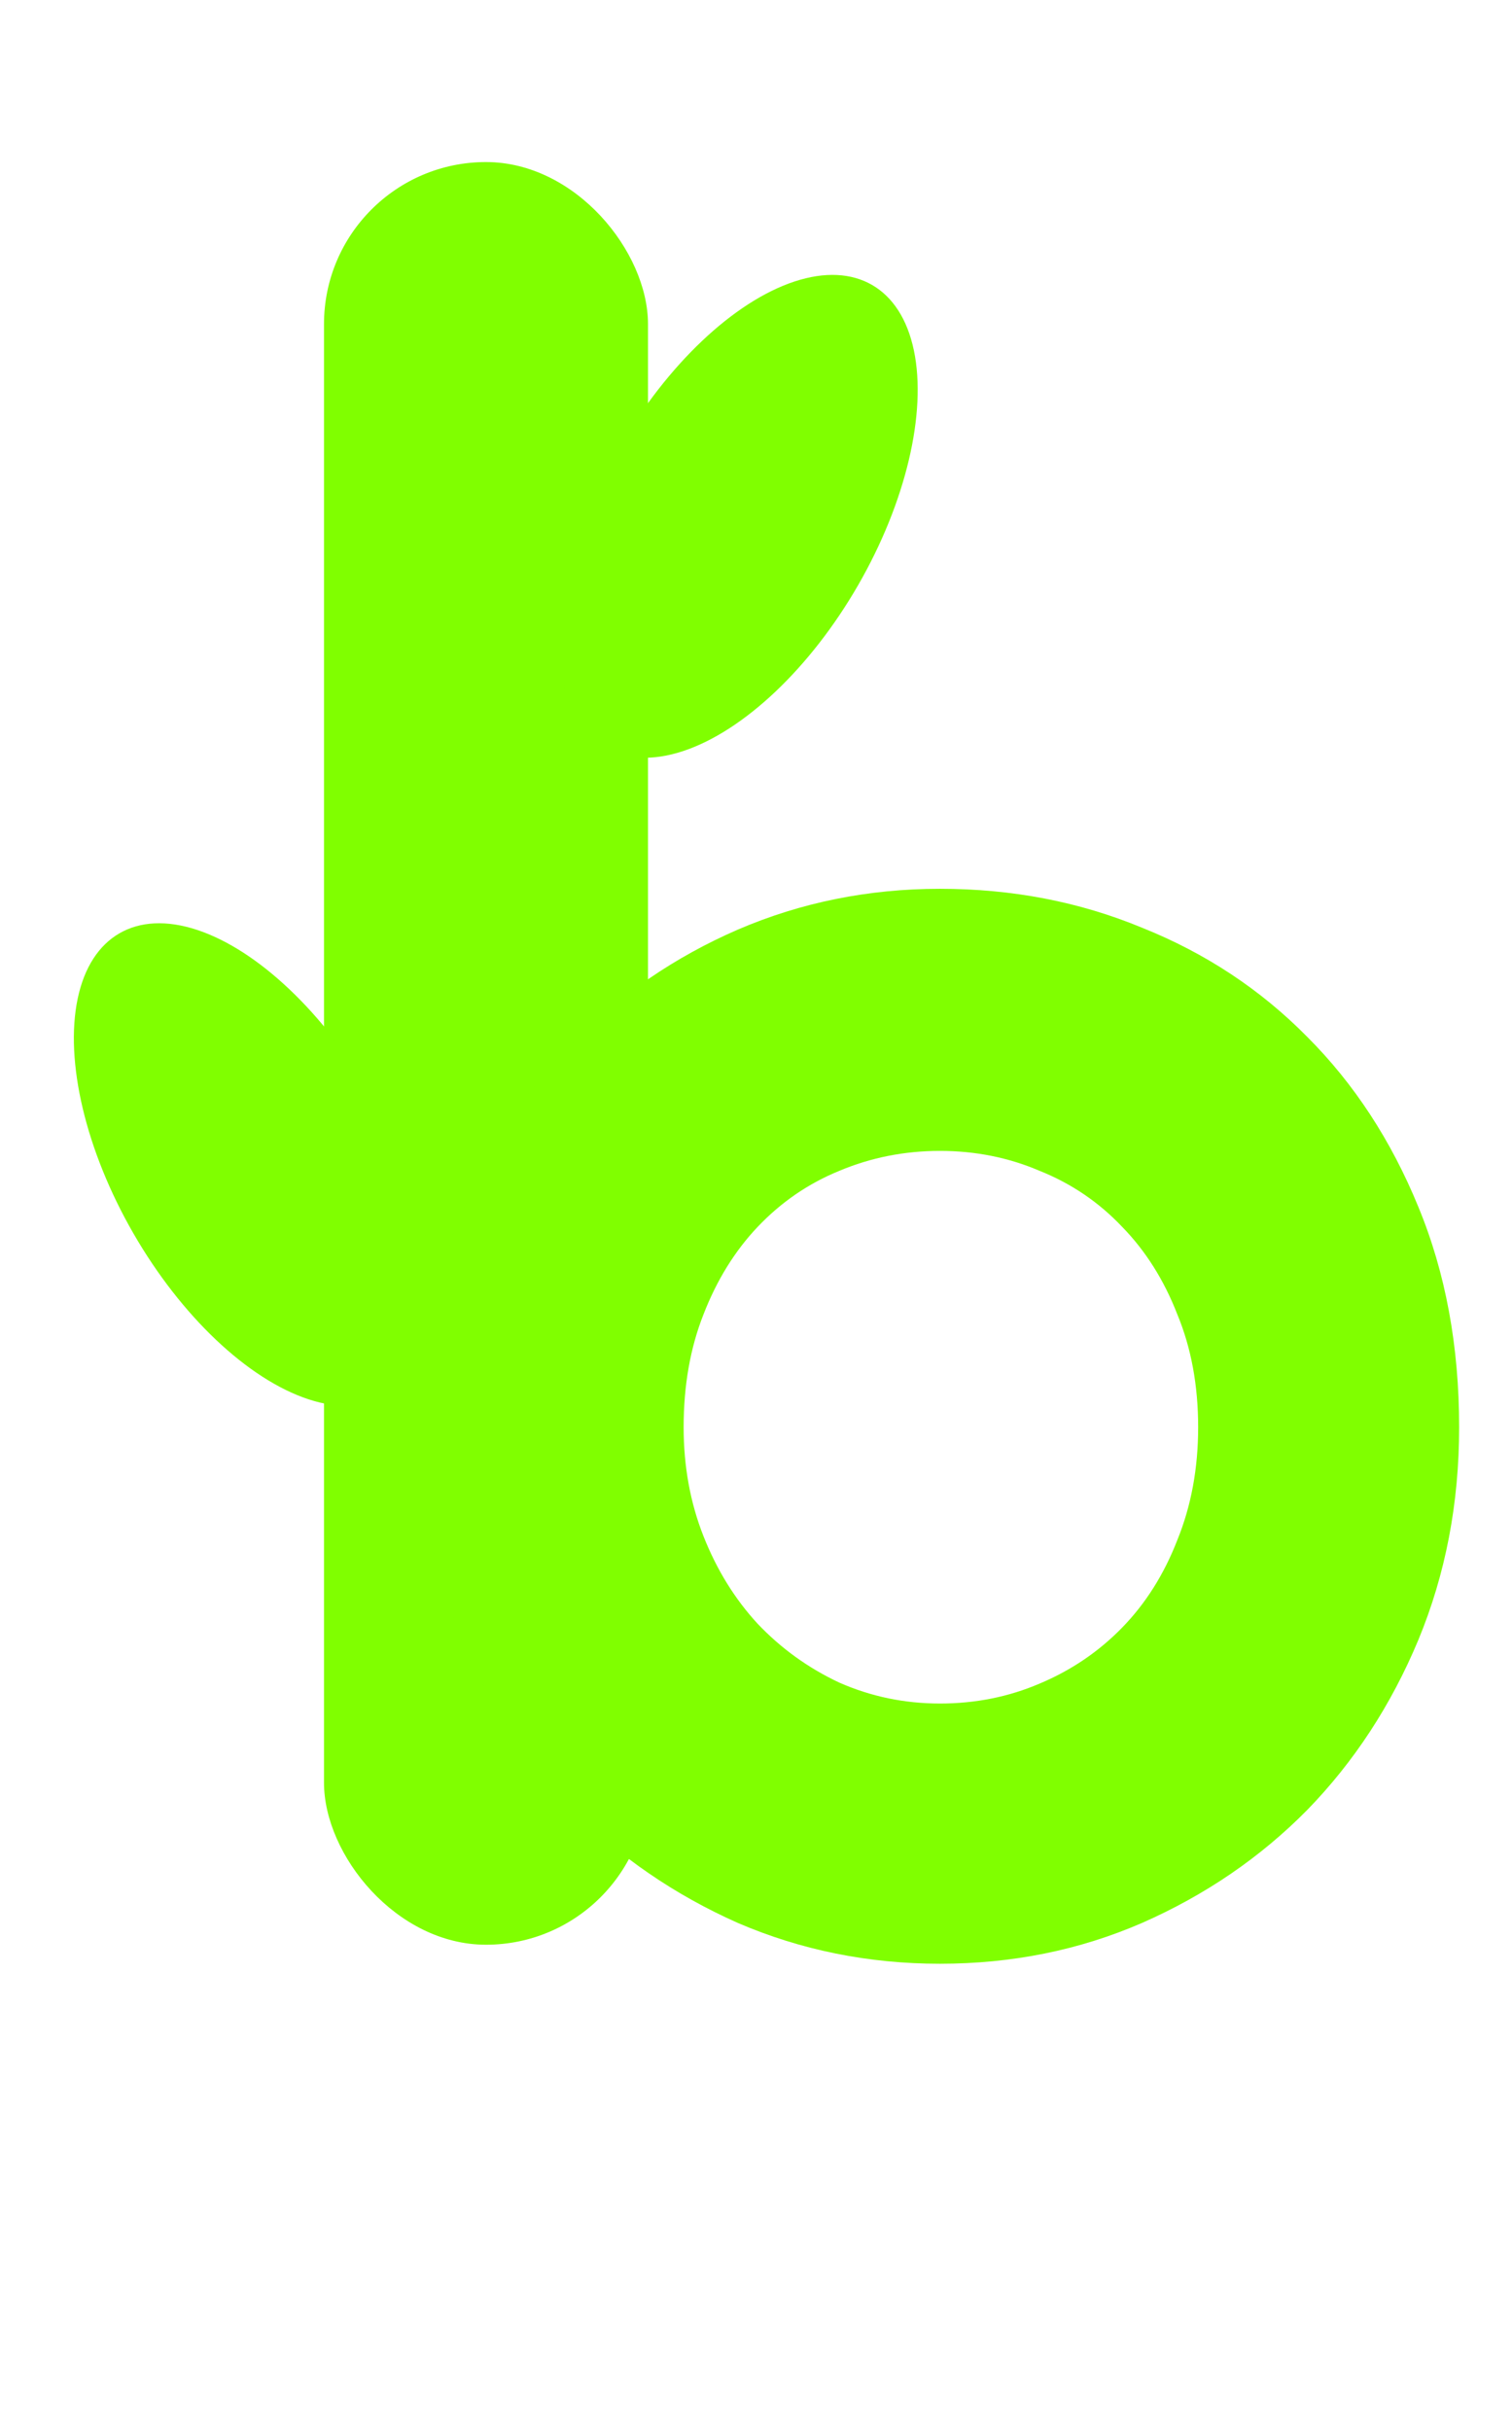 <svg width="28" height="45" viewBox="0 0 28 45" fill="none" xmlns="http://www.w3.org/2000/svg">
<rect x="6" y="3" width="6" height="33" rx="3" fill="#80FF00"/>
<ellipse cx="13.68" cy="9.558" rx="2.552" ry="4.944" transform="rotate(29.958 13.68 9.558)" fill="#80FF00"/>
<ellipse rx="2.552" ry="4.944" transform="matrix(0.866 -0.499 -0.499 -0.866 4.68 21.558)" fill="#80FF00"/>
<path d="M27.021 26.42C27.021 27.826 26.77 29.139 26.266 30.357C25.762 31.564 25.076 32.613 24.209 33.504C23.342 34.383 22.322 35.08 21.15 35.596C19.99 36.1 18.742 36.352 17.406 36.352C16.082 36.352 14.834 36.1 13.662 35.596C12.502 35.08 11.482 34.383 10.604 33.504C9.736 32.613 9.051 31.564 8.547 30.357C8.043 29.139 7.791 27.826 7.791 26.42C7.791 24.99 8.043 23.666 8.547 22.447C9.051 21.229 9.736 20.18 10.604 19.301C11.482 18.41 12.502 17.713 13.662 17.209C14.834 16.705 16.082 16.453 17.406 16.453C18.742 16.453 19.99 16.693 21.15 17.174C22.322 17.643 23.342 18.316 24.209 19.195C25.076 20.062 25.762 21.111 26.266 22.342C26.77 23.561 27.021 24.92 27.021 26.42ZM22.188 26.42C22.188 25.646 22.059 24.949 21.801 24.328C21.555 23.695 21.215 23.156 20.781 22.711C20.348 22.254 19.838 21.908 19.252 21.674C18.678 21.428 18.062 21.305 17.406 21.305C16.75 21.305 16.129 21.428 15.543 21.674C14.969 21.908 14.465 22.254 14.031 22.711C13.609 23.156 13.275 23.695 13.029 24.328C12.783 24.949 12.66 25.646 12.66 26.42C12.66 27.146 12.783 27.82 13.029 28.441C13.275 29.062 13.609 29.602 14.031 30.059C14.465 30.516 14.969 30.879 15.543 31.148C16.129 31.406 16.75 31.535 17.406 31.535C18.062 31.535 18.678 31.412 19.252 31.166C19.838 30.92 20.348 30.574 20.781 30.129C21.215 29.684 21.555 29.145 21.801 28.512C22.059 27.879 22.188 27.182 22.188 26.42Z" fill="#80FF00"/>
</svg>
